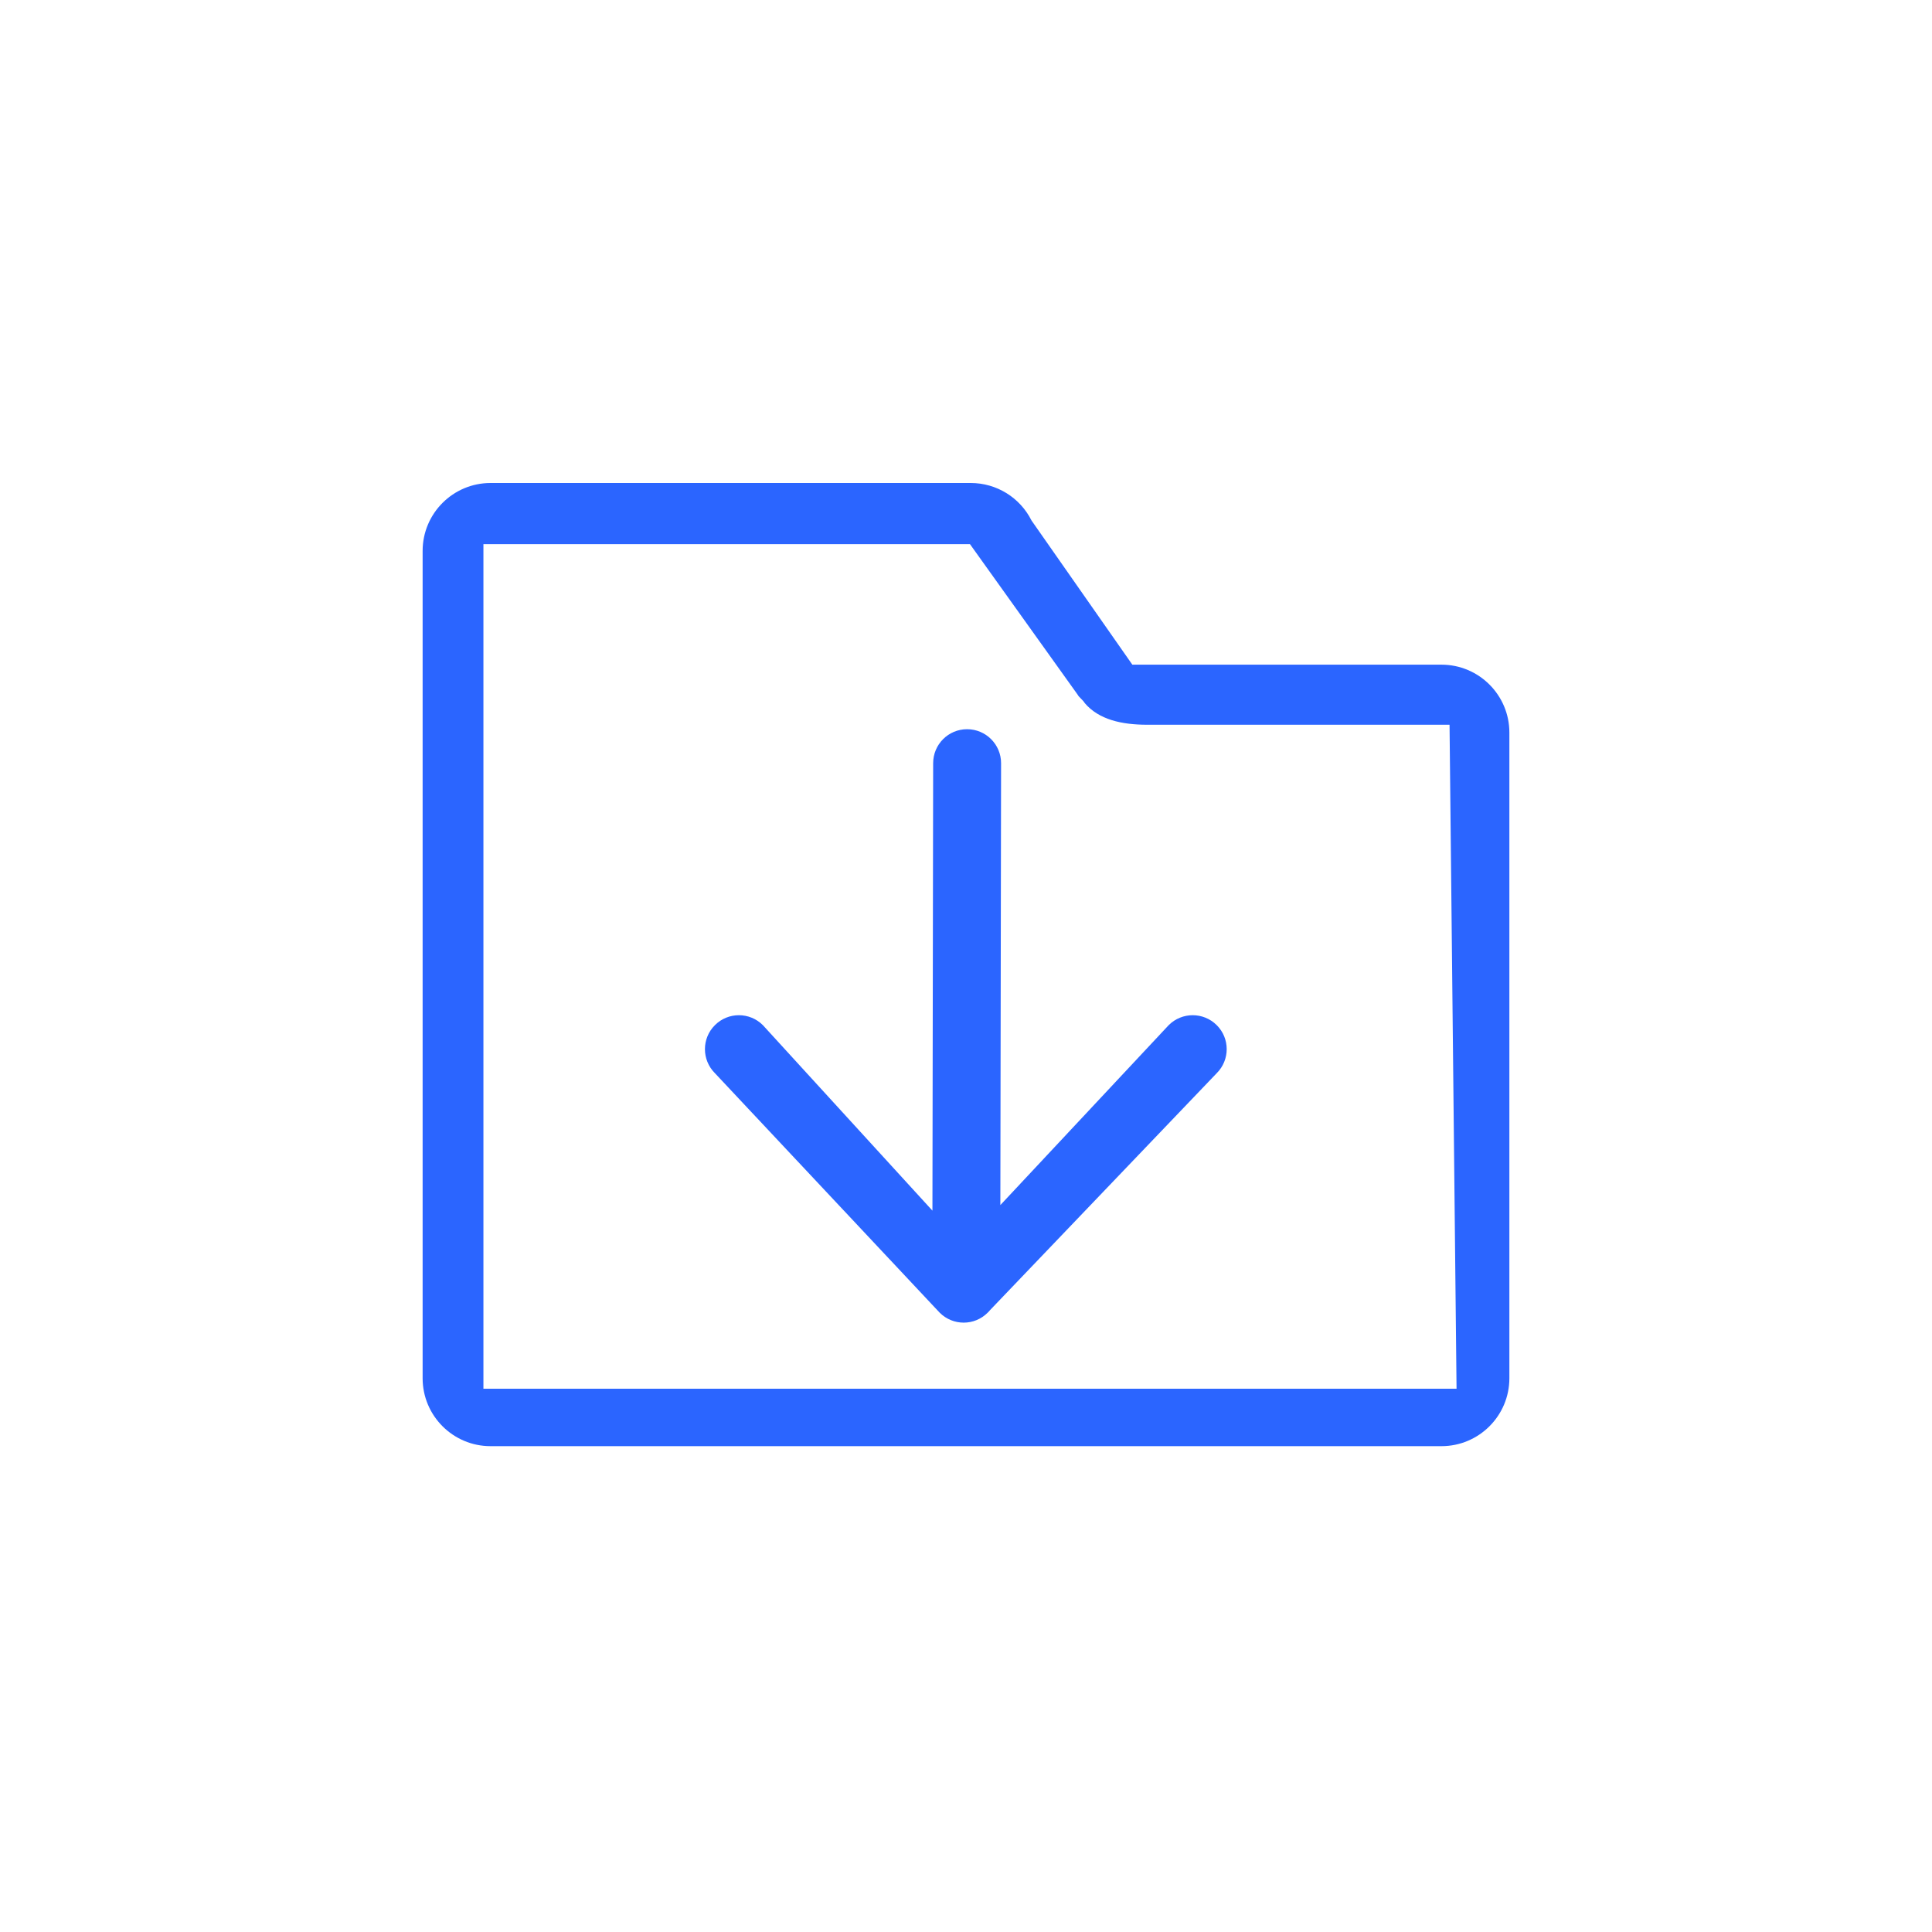 <?xml version="1.0" encoding="UTF-8"?>
<svg width="32px" height="32px" viewBox="0 0 32 32" version="1.1" xmlns="http://www.w3.org/2000/svg" xmlns:xlink="http://www.w3.org/1999/xlink">
    <!-- Generator: Sketch 55 (78076) - https://sketchapp.com -->
    <title>ic_guanli_pressed</title>
    <desc>Created with Sketch.</desc>
    <g id="ic_guanli_pressed" stroke="none" stroke-width="1" fill="none" fill-rule="evenodd">
        <g id="导入数据-0" transform="translate(7, 8)" fill="#2B65FF" fill-rule="nonzero">
            <path d="M1.007,1.013 L1.007,15.002 L17.125,15.002 L17.009,4.004 L12,4.004 C11.578,4.004 11.201,3.919 10.968,3.647 C10.939,3.596 10.865,3.542 10.85,3.507 L9.066,1.013 L1.007,1.013 Z M11.755,3.009 L16.875,3.009 C17.496,3.009 18,3.513 18,4.134 L18,14.828 C18,15.449 17.496,15.953 16.875,15.953 L1.125,15.953 C0.504,15.953 0,15.449 0,14.828 L0,1.125 C0,0.504 0.504,-1.27009514e-13 1.125,-1.27009514e-13 L9.079,-1.27009514e-13 C9.505,4.30076132e-06 9.894,0.24 10.085,0.621 L11.755,3.009 Z M8.444,12.052 L5.636,8.98 C5.416,8.76 5.06,8.76 4.841,8.98 C4.621,9.199 4.621,9.555 4.841,9.775 L8.564,13.742 C8.784,13.962 9.14,13.962 9.359,13.742 C9.373,13.729 9.385,13.715 9.397,13.701 L13.153,9.775 C13.373,9.555 13.373,9.199 13.153,8.98 C12.933,8.76 12.577,8.76 12.357,8.98 L9.569,11.96 L9.581,4.641 C9.581,4.33 9.329,4.078 9.018,4.078 C8.707,4.078 8.456,4.33 8.456,4.641 L8.444,12.052 L8.444,12.052 Z" id="形状"></path>
        </g>
    </g>
</svg>